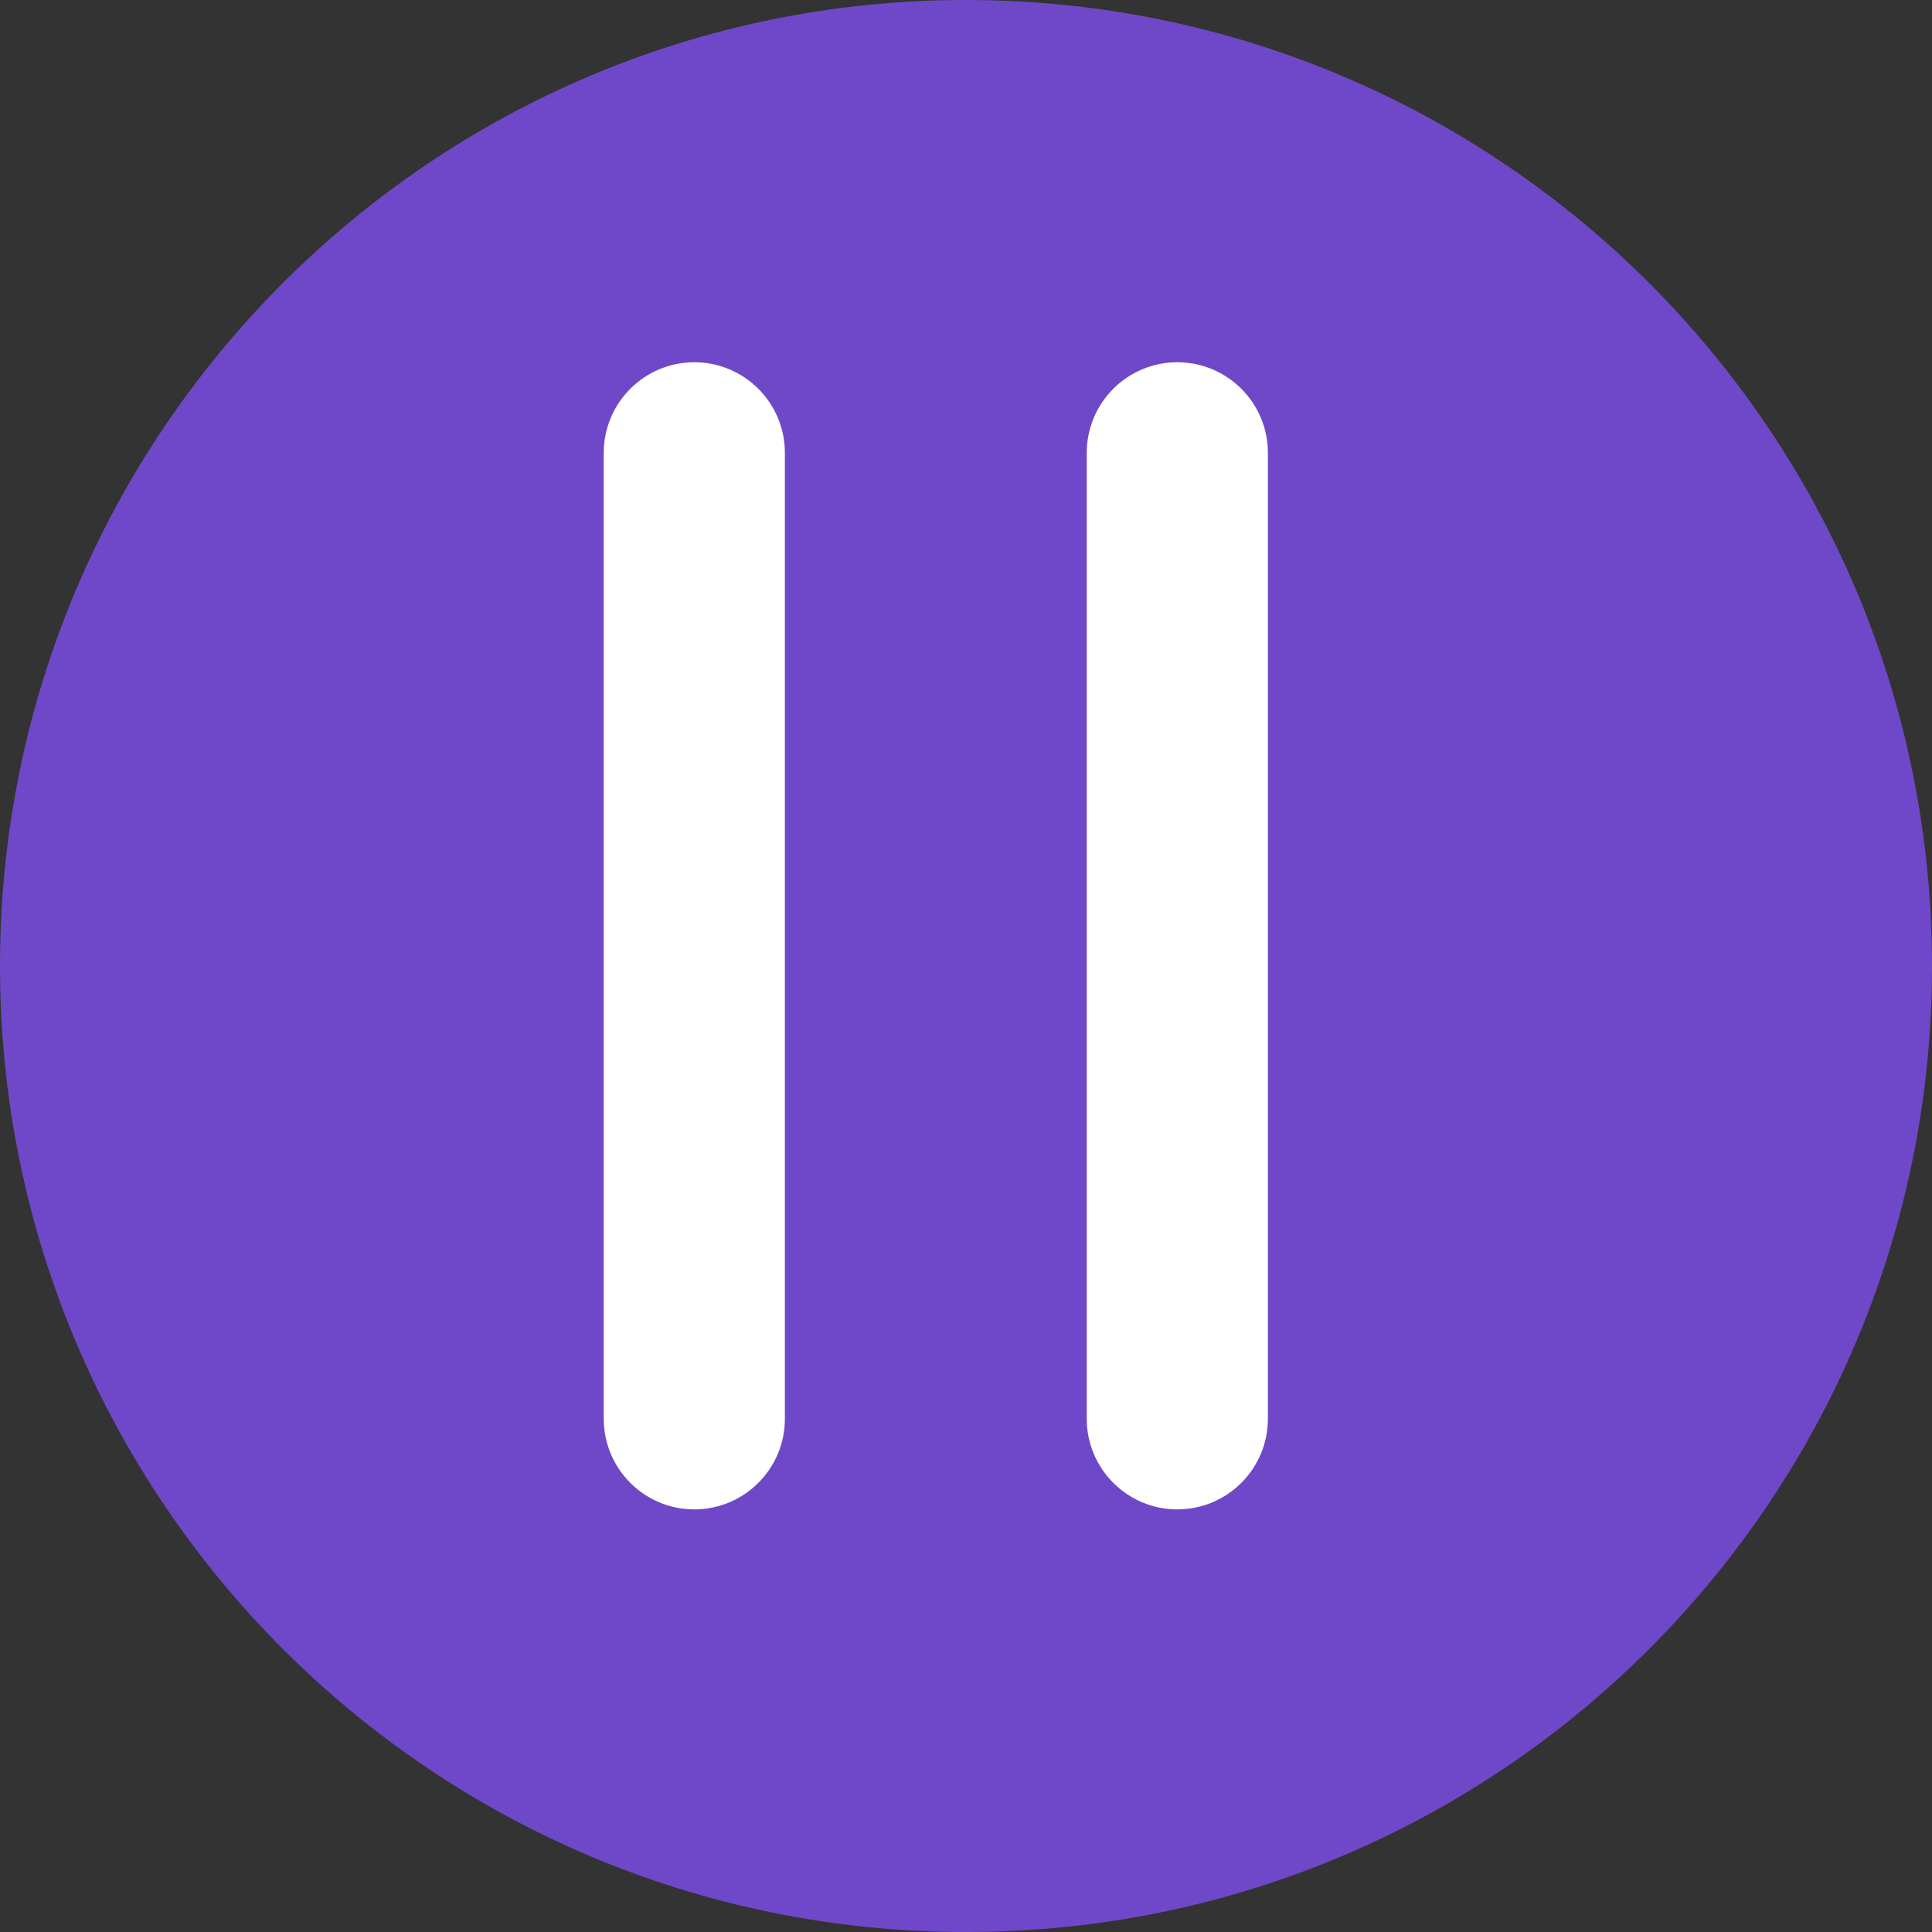 <svg width="32" height="32" viewBox="0 0 32 32" fill="none" xmlns="http://www.w3.org/2000/svg">
<rect x="0" y="0" width="32" height="32" fill="#333333" stroke="none"/>
<path d="M0 16C0 7.163 7.163 0 16 0V0C24.837 0 32 7.163 32 16V16C32 24.837 24.837 32 16 32V32C7.163 32 0 24.837 0 16V16Z" fill="#6F48C9"/>
<path fill-rule="evenodd" clip-rule="evenodd" d="M11.5 6C10.672 6 10 6.672 10 7.5V23.5C10 24.328 10.672 25 11.5 25C12.328 25 13 24.328 13 23.5V7.5C13 6.672 12.328 6 11.5 6ZM19.5 6C18.672 6 18 6.672 18 7.5V23.5C18 24.328 18.672 25 19.5 25C20.328 25 21 24.328 21 23.5V7.5C21 6.672 20.328 6 19.5 6Z" fill="white"/>
</svg>
